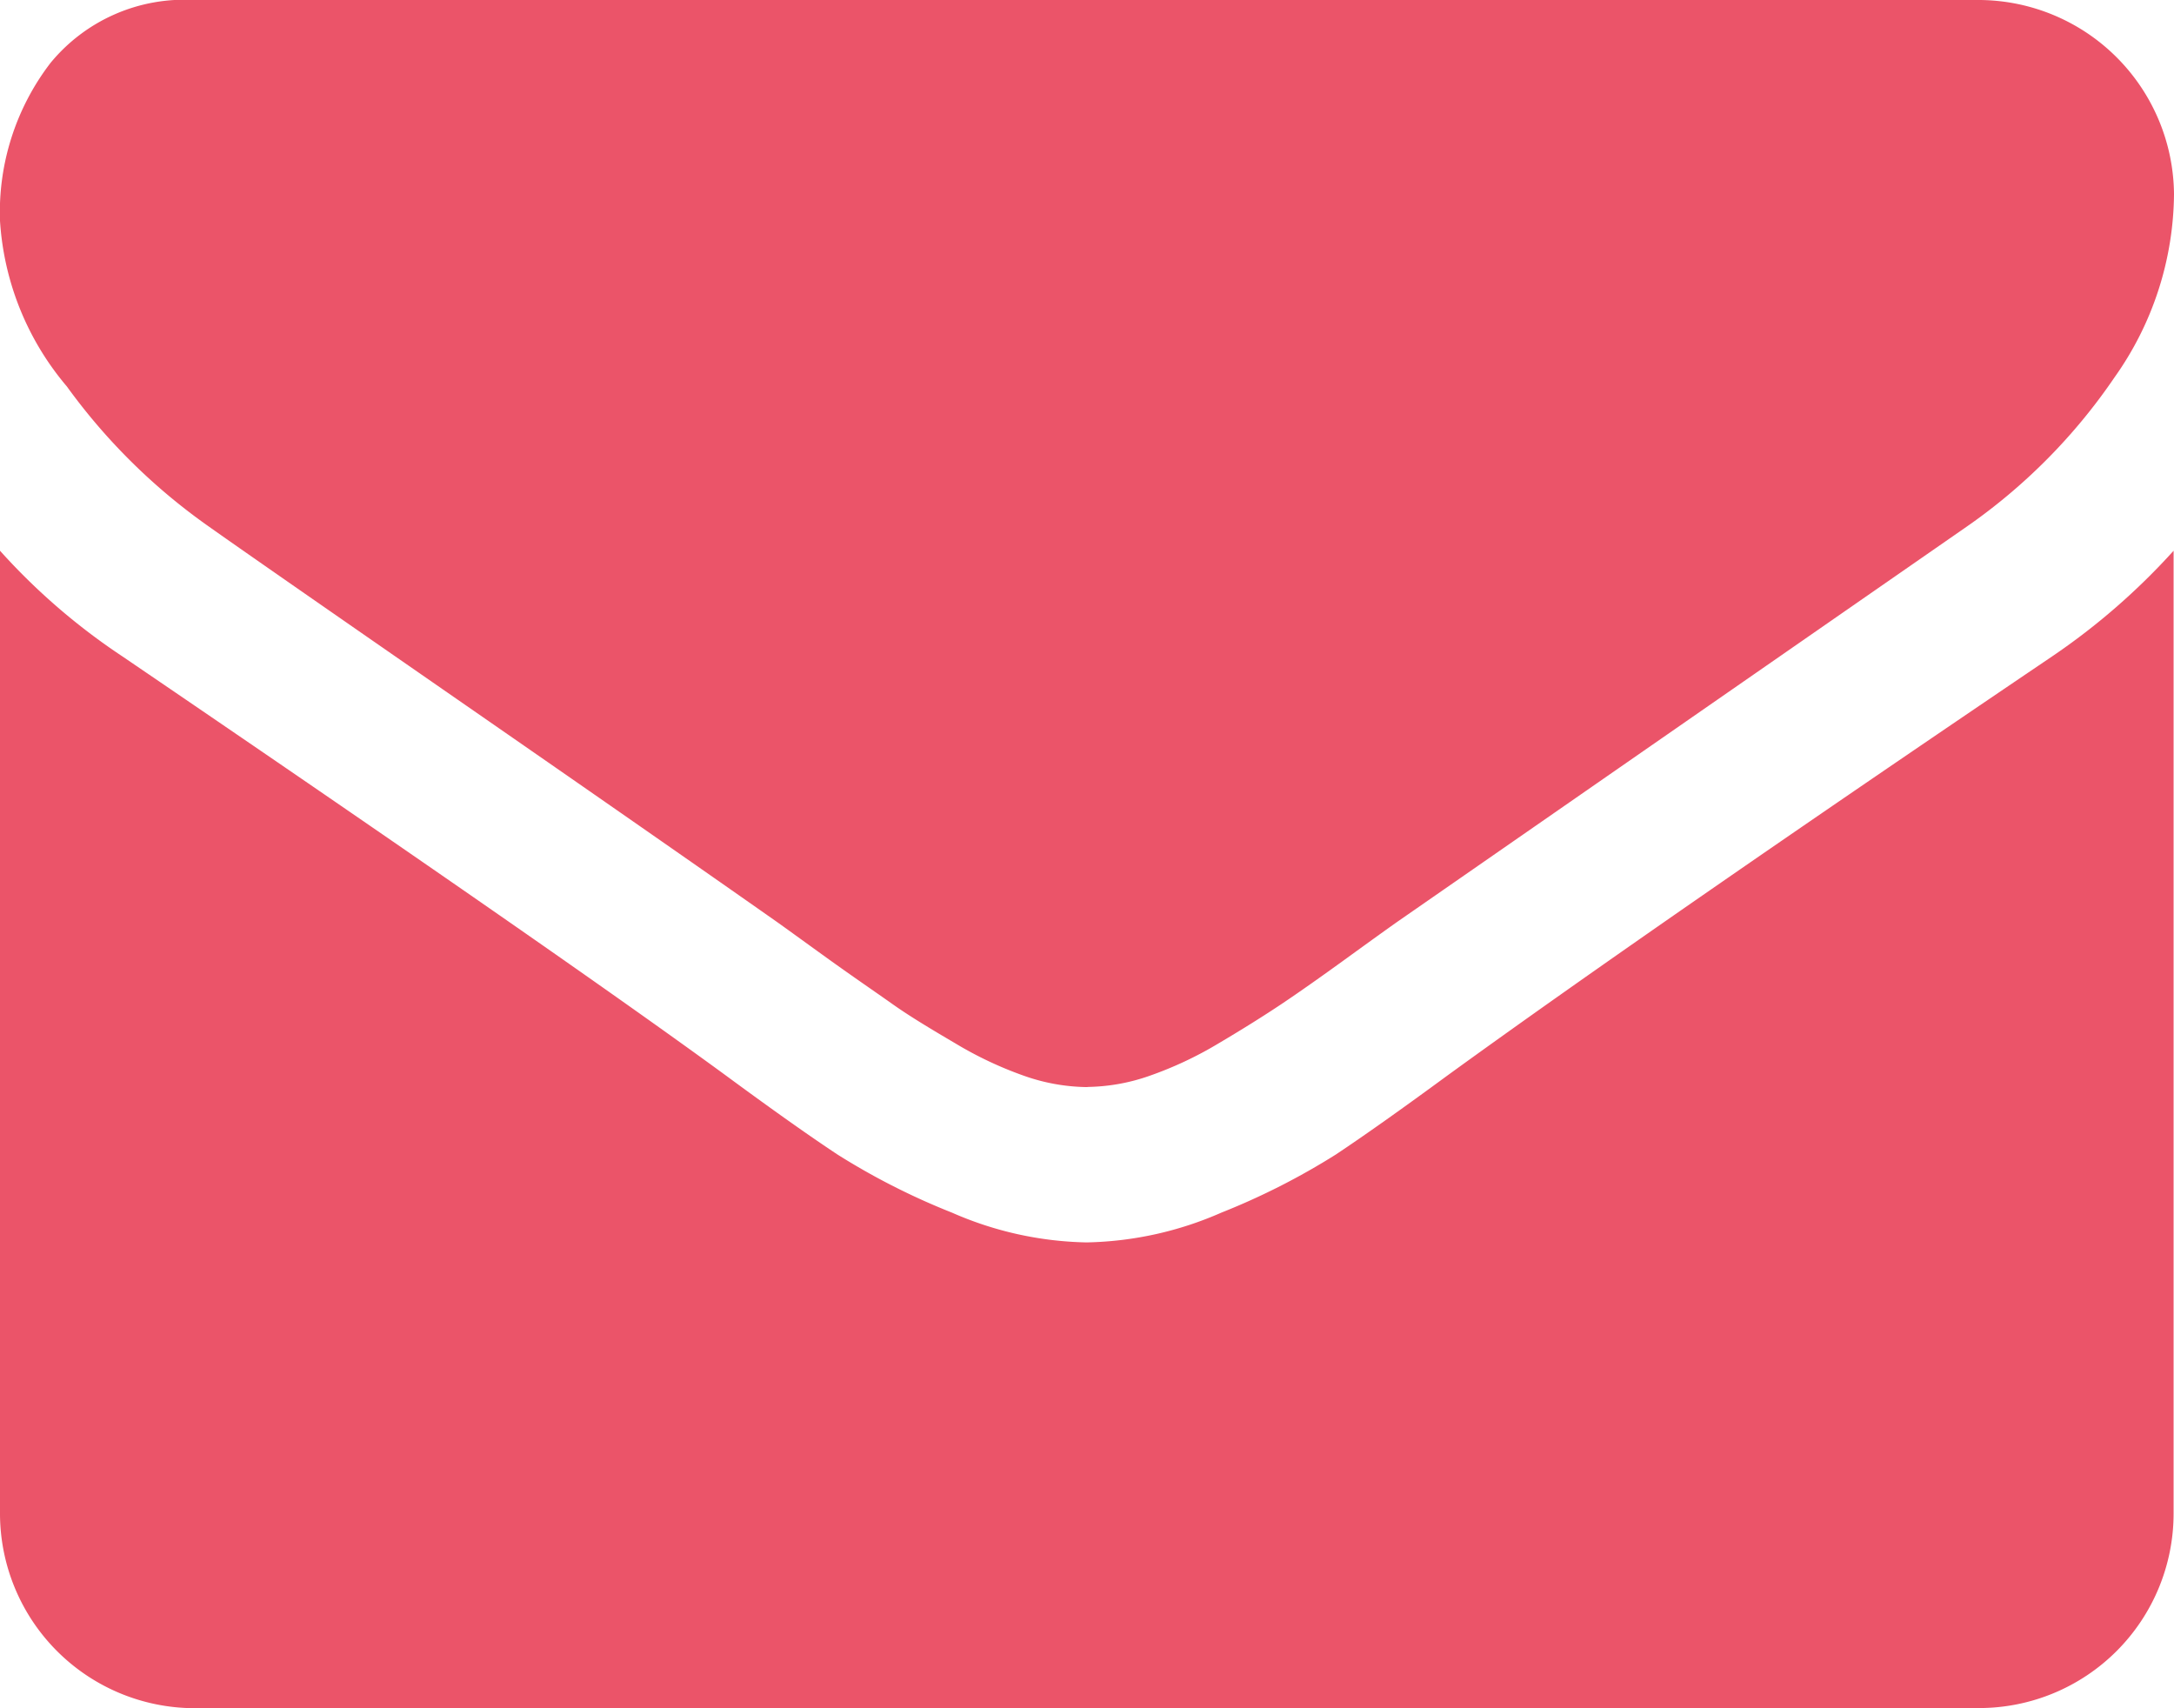 <svg xmlns="http://www.w3.org/2000/svg" width="16" height="12.571" viewBox="0 0 16 12.571">
  <path id="Объединение_1" data-name="Объединение 1" d="M293.429,69.571A1.434,1.434,0,0,1,292,68.142V61.053a4.705,4.705,0,0,0,.9.777q3.232,2.2,4.437,3.081.509.375.826.585a5.1,5.1,0,0,0,.843.428,2.573,2.573,0,0,0,.982.219h.018a2.577,2.577,0,0,0,.983-.219,5.139,5.139,0,0,0,.843-.428q.317-.211.826-.585,1.517-1.1,4.446-3.081a4.929,4.929,0,0,0,.893-.777v7.089a1.432,1.432,0,0,1-1.428,1.428ZM300,65h-.009a1.434,1.434,0,0,1-.446-.08,2.757,2.757,0,0,1-.513-.241c-.182-.107-.337-.2-.464-.29s-.289-.2-.482-.339-.319-.231-.379-.273q-.813-.571-2.34-1.629t-1.83-1.273a4.445,4.445,0,0,1-1.045-1.031A2.085,2.085,0,0,1,292,58.625a1.805,1.805,0,0,1,.371-1.161A1.275,1.275,0,0,1,293.429,57h13.143A1.441,1.441,0,0,1,308,58.429a2.358,2.358,0,0,1-.437,1.347,4.242,4.242,0,0,1-1.089,1.1l-4.179,2.9q-.089.062-.38.273t-.482.339c-.129.086-.283.183-.464.29a2.736,2.736,0,0,1-.514.241,1.429,1.429,0,0,1-.446.08Z" transform="translate(-292 -57)" fill="#eb5469"/>
</svg>
